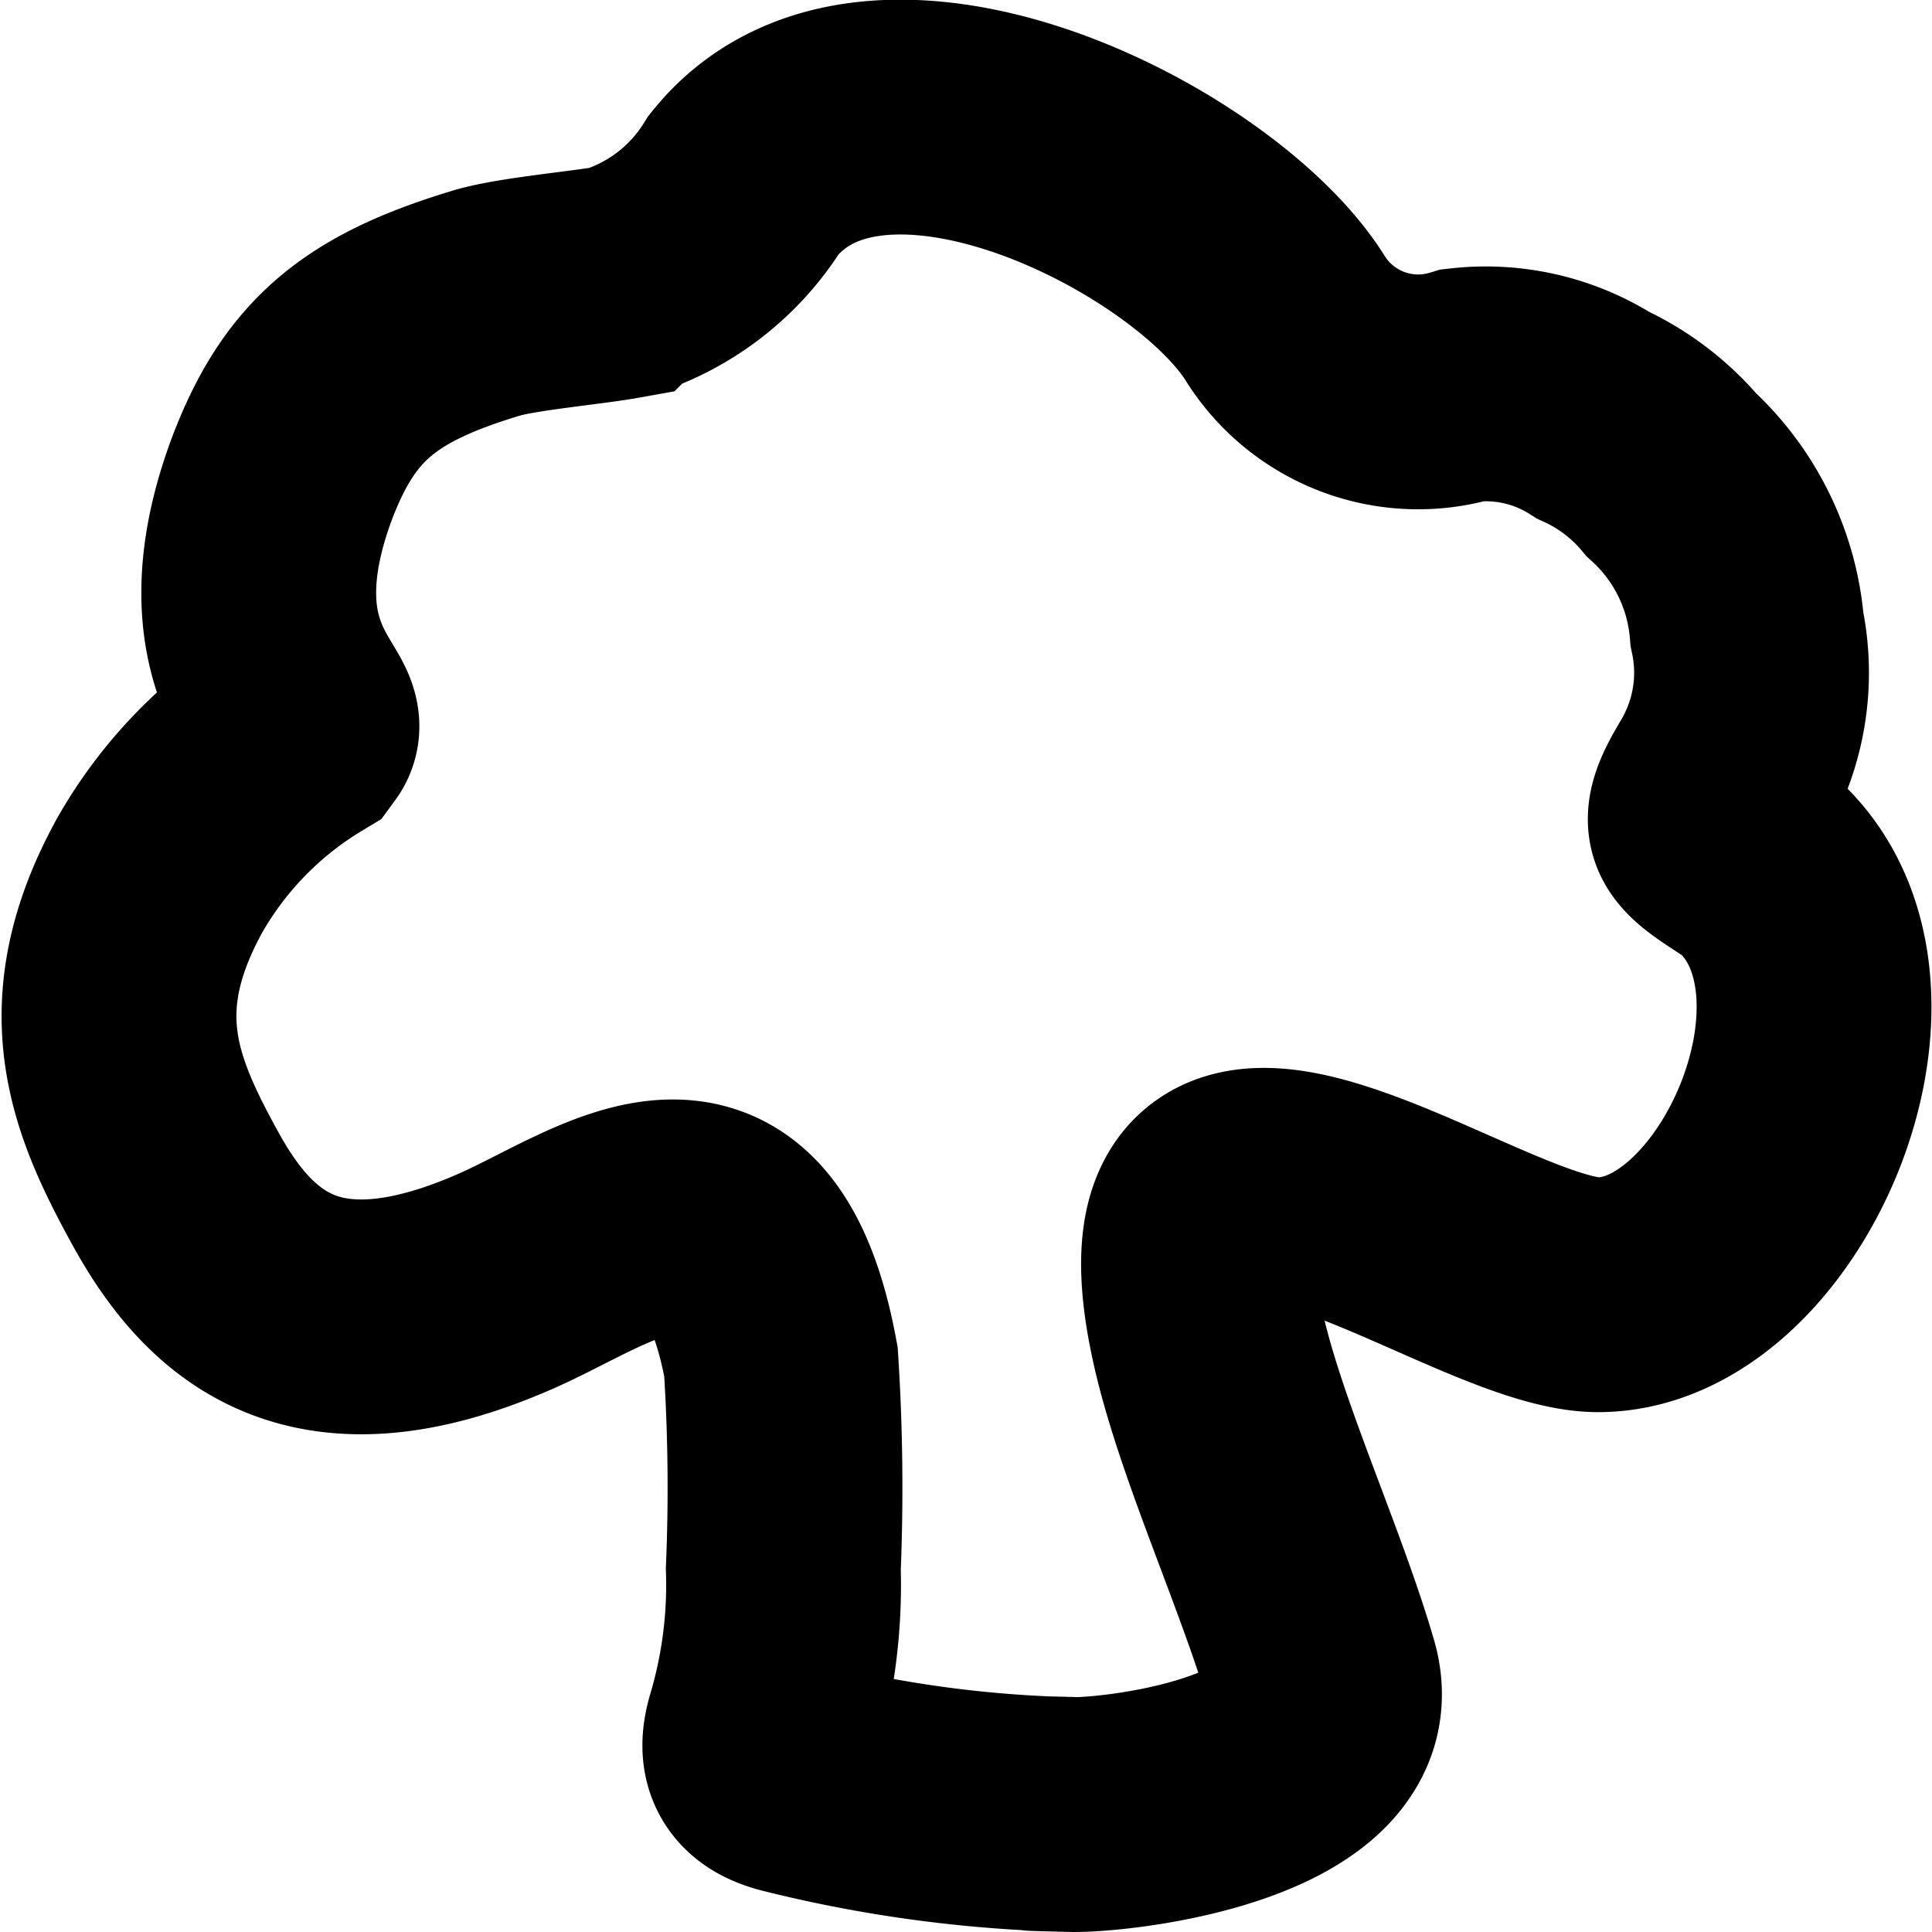 <svg xmlns="http://www.w3.org/2000/svg" viewBox="0 0 41.14 41.14"><defs><style>.a{fill:none;stroke:#000;stroke-miterlimit:10;stroke-width:5px;fill-rule:evenodd;}</style></defs><title>tree</title><path class="a" d="M22.86,38.64c-2-.05.33,0,0,0a26.84,26.84,0,0,1-6-.8c-.64-.16-.79-.48-.61-1.08a10.63,10.63,0,0,0,.43-3.35A41.79,41.79,0,0,0,16.63,29c-.92-5-3.71-2.65-5.9-1.7-4,1.74-5.82.15-7-2-1.1-2-1.87-3.86-.33-6.66a8.53,8.53,0,0,1,3-3.08C6.7,15.15,4.59,14,6,10.2c.8-2.11,1.88-3,4.37-3.75.64-.19,2.11-.32,2.78-.44a4.84,4.84,0,0,0,2.69-2.08C18.62.47,25.6,4,27.35,6.75A3.34,3.34,0,0,0,31.17,8.2a4.24,4.24,0,0,1,2.75.64,4.8,4.8,0,0,1,1.67,1.27A5,5,0,0,1,37.2,13.4a4.45,4.45,0,0,1-.38,2.93c-.11.26-.61.92-.49,1.22s.87.66,1.15.92c2.81,2.65,0,9.1-3.45,9.1-2.67,0-9.75-5.77-8.32.85.46,2.14,1.77,4.95,2.42,7.18C28.85,38,24.11,38.64,22.86,38.64Z"/></svg>